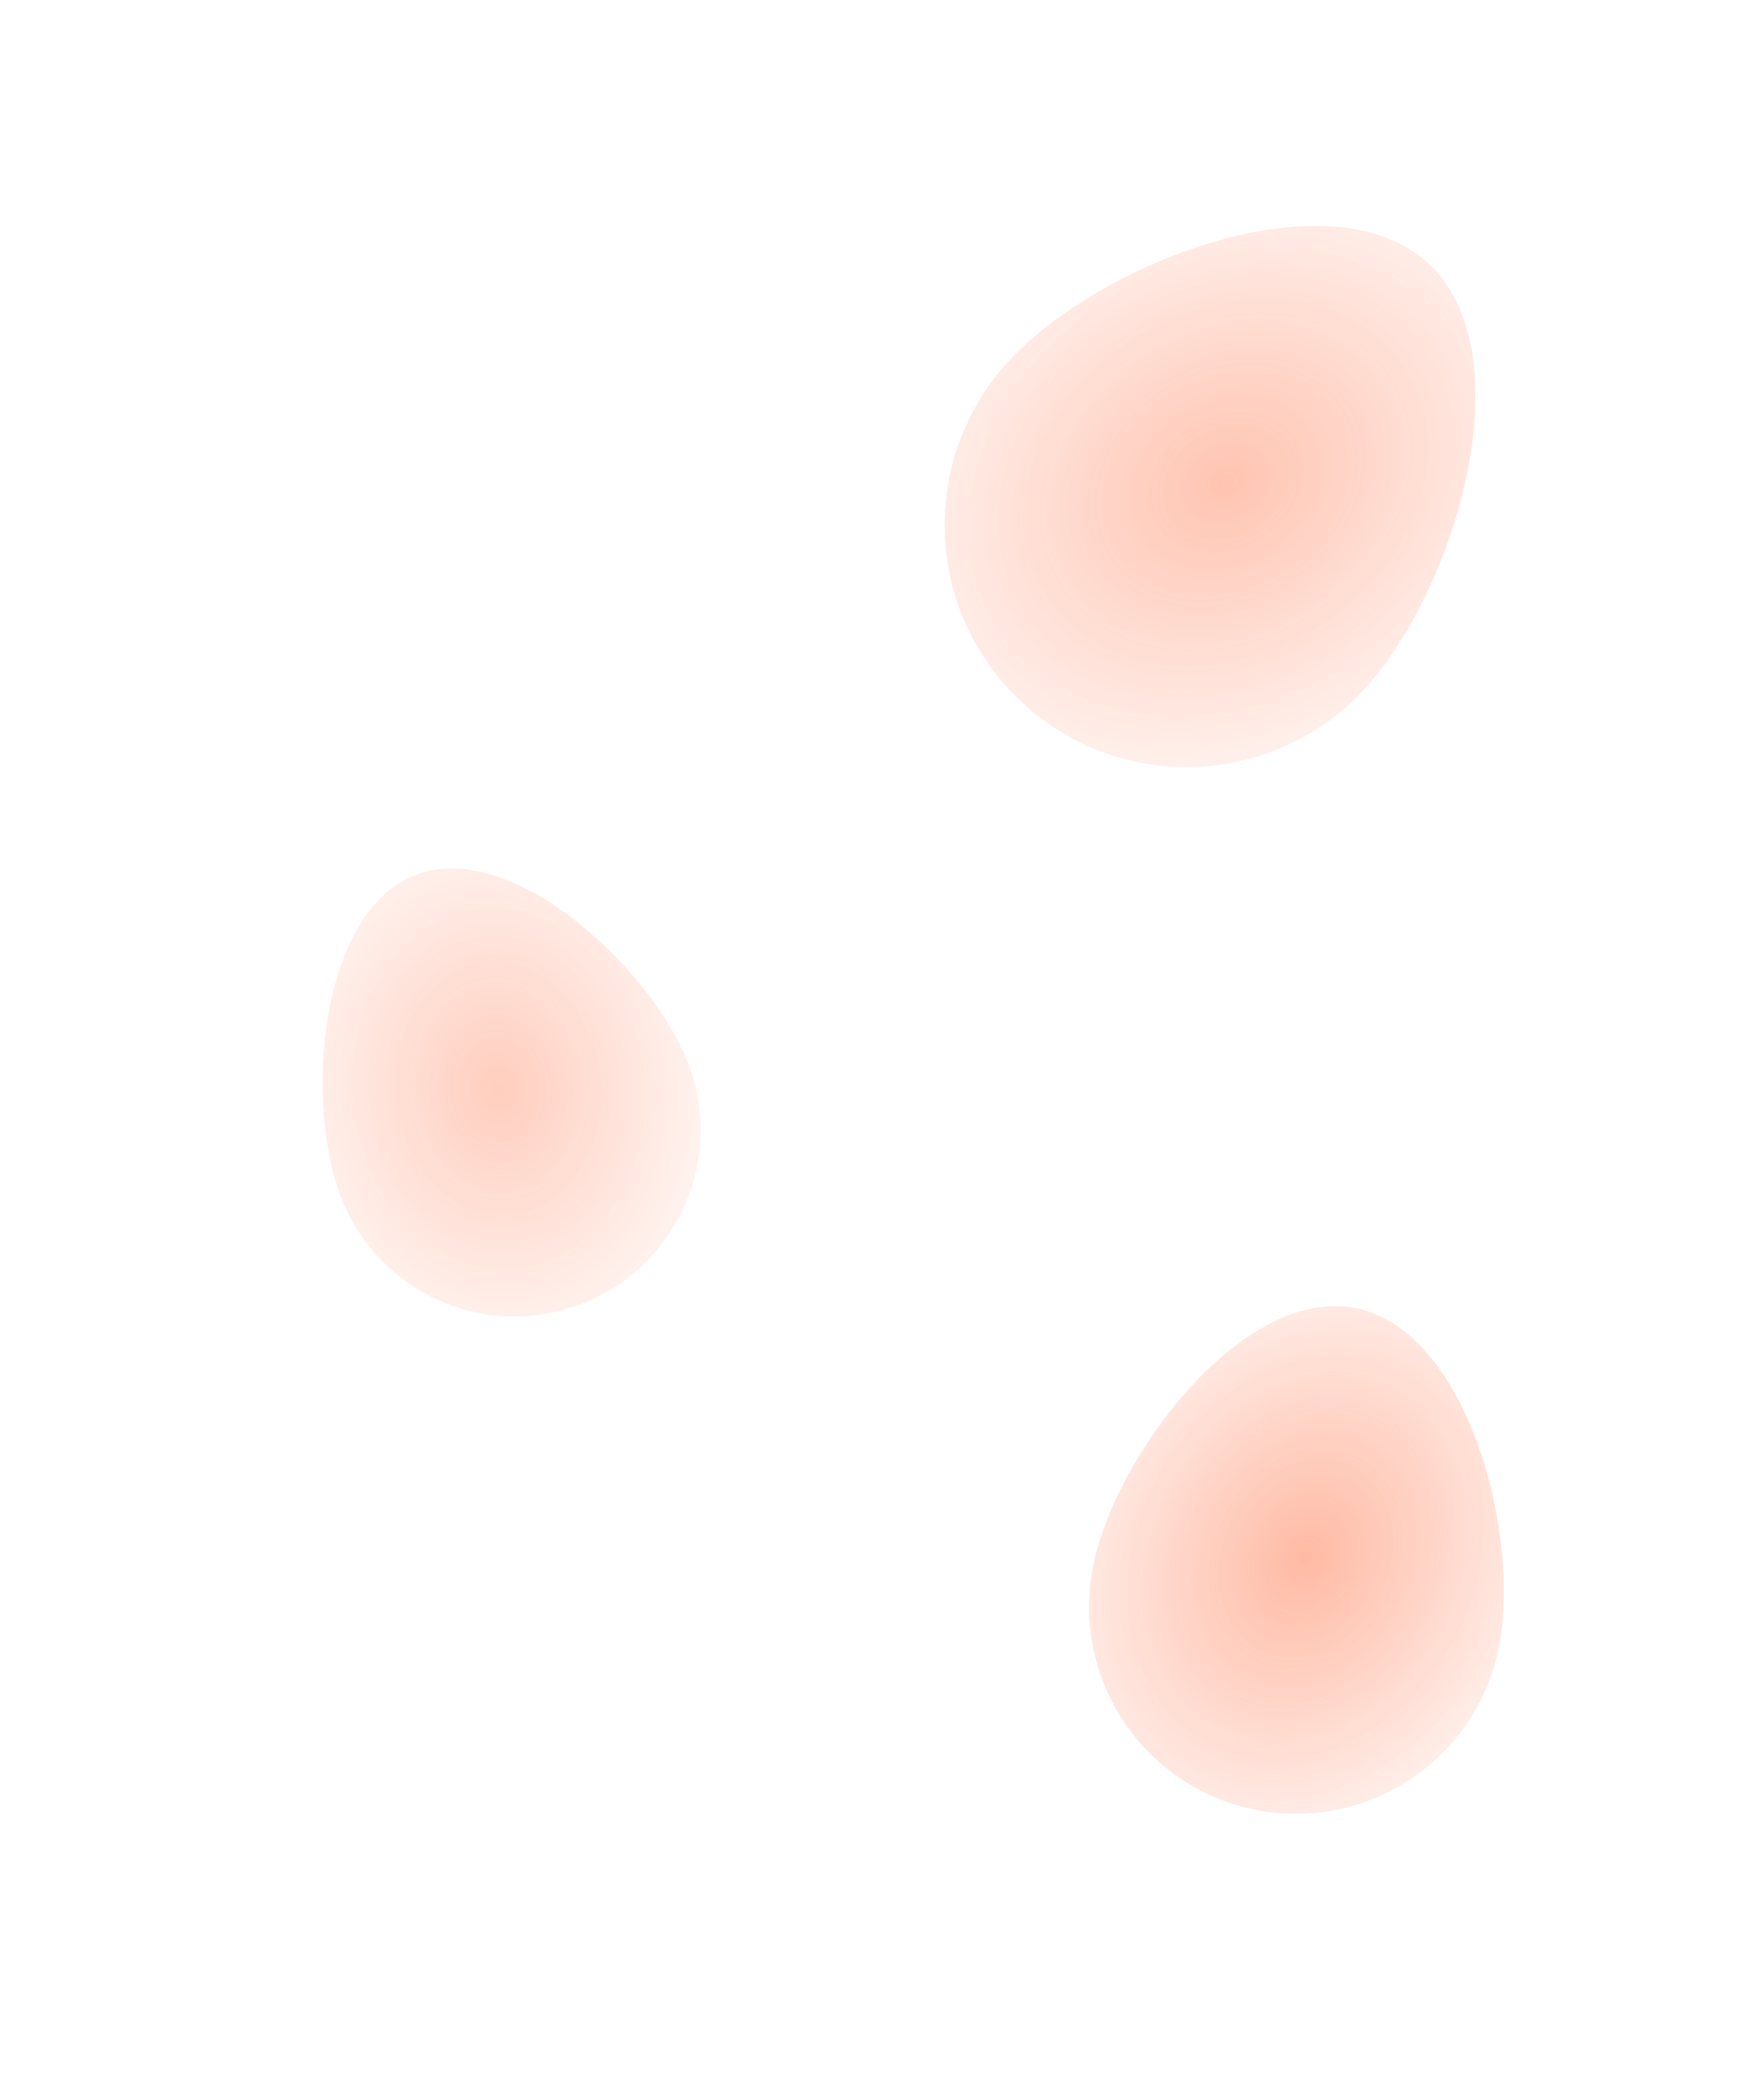 <svg width="547" height="643" viewBox="0 0 547 643" fill="none" xmlns="http://www.w3.org/2000/svg">
<g opacity="0.6" filter="url(#filter0_f_705_282)">
<path d="M423.062 213.708C394.968 244.145 347.51 246.035 317.062 217.93C286.614 189.825 284.706 142.368 312.8 111.931C340.895 81.494 412.421 53.529 442.869 81.634C473.317 109.739 451.157 183.271 423.062 213.708Z" fill="url(#paint0_radial_705_282)" fill-opacity="0.6"/>
</g>
<g opacity="0.6" filter="url(#filter1_f_705_282)">
<path d="M213.32 329.555C224.867 359.234 210.159 392.658 180.469 404.21C150.778 415.762 117.348 401.066 105.801 371.387C94.254 341.707 99.069 282.857 128.759 271.305C158.45 259.753 201.772 299.875 213.32 329.555Z" fill="url(#paint1_radial_705_282)" fill-opacity="0.5"/>
</g>
<g opacity="0.6" filter="url(#filter2_f_705_282)">
<path d="M464.767 510.828C457.808 545.559 424.002 568.071 389.258 561.111C354.514 554.15 331.99 520.352 338.948 485.621C345.906 450.89 385.673 398.624 420.417 405.584C455.161 412.545 471.725 476.097 464.767 510.828Z" fill="url(#paint2_radial_705_282)" fill-opacity="0.7"/>
</g>
<defs>
<filter id="filter0_f_705_282" x="222.917" y="0.022" width="304.6" height="307.81" filterUnits="userSpaceOnUse" color-interpolation-filters="sRGB">
<feFlood flood-opacity="0" result="BackgroundImageFix"/>
<feBlend mode="normal" in="SourceGraphic" in2="BackgroundImageFix" result="shape"/>
<feGaussianBlur stdDeviation="35" result="effect1_foregroundBlur_705_282"/>
</filter>
<filter id="filter1_f_705_282" x="0.02" y="169.271" width="317.238" height="338.881" filterUnits="userSpaceOnUse" color-interpolation-filters="sRGB">
<feFlood flood-opacity="0" result="BackgroundImageFix"/>
<feBlend mode="normal" in="SourceGraphic" in2="BackgroundImageFix" result="shape"/>
<feGaussianBlur stdDeviation="50" result="effect1_foregroundBlur_705_282"/>
</filter>
<filter id="filter2_f_705_282" x="257.686" y="324.954" width="288.642" height="317.419" filterUnits="userSpaceOnUse" color-interpolation-filters="sRGB">
<feFlood flood-opacity="0" result="BackgroundImageFix"/>
<feBlend mode="normal" in="SourceGraphic" in2="BackgroundImageFix" result="shape"/>
<feGaussianBlur stdDeviation="40" result="effect1_foregroundBlur_705_282"/>
</filter>
<radialGradient id="paint0_radial_705_282" cx="0" cy="0" r="1" gradientUnits="userSpaceOnUse" gradientTransform="translate(380.201 149.527) rotate(148.535) scale(137.554 111.279)">
<stop stop-color="#FF5A26"/>
<stop offset="1" stop-color="#FF5A26" stop-opacity="0"/>
</radialGradient>
<radialGradient id="paint1_radial_705_282" cx="0" cy="0" r="1" gradientUnits="userSpaceOnUse" gradientTransform="translate(154.517 337.509) rotate(84.567) scale(105.759 85.558)">
<stop stop-color="#FF5A26"/>
<stop offset="1" stop-color="#FF5A26" stop-opacity="0"/>
</radialGradient>
<radialGradient id="paint2_radial_705_282" cx="0" cy="0" r="1" gradientUnits="userSpaceOnUse" gradientTransform="translate(404.896 483.056) rotate(117.155) scale(117.629 95.161)">
<stop stop-color="#FF5A26"/>
<stop offset="1" stop-color="#FF5A26" stop-opacity="0"/>
</radialGradient>
</defs>
</svg>
